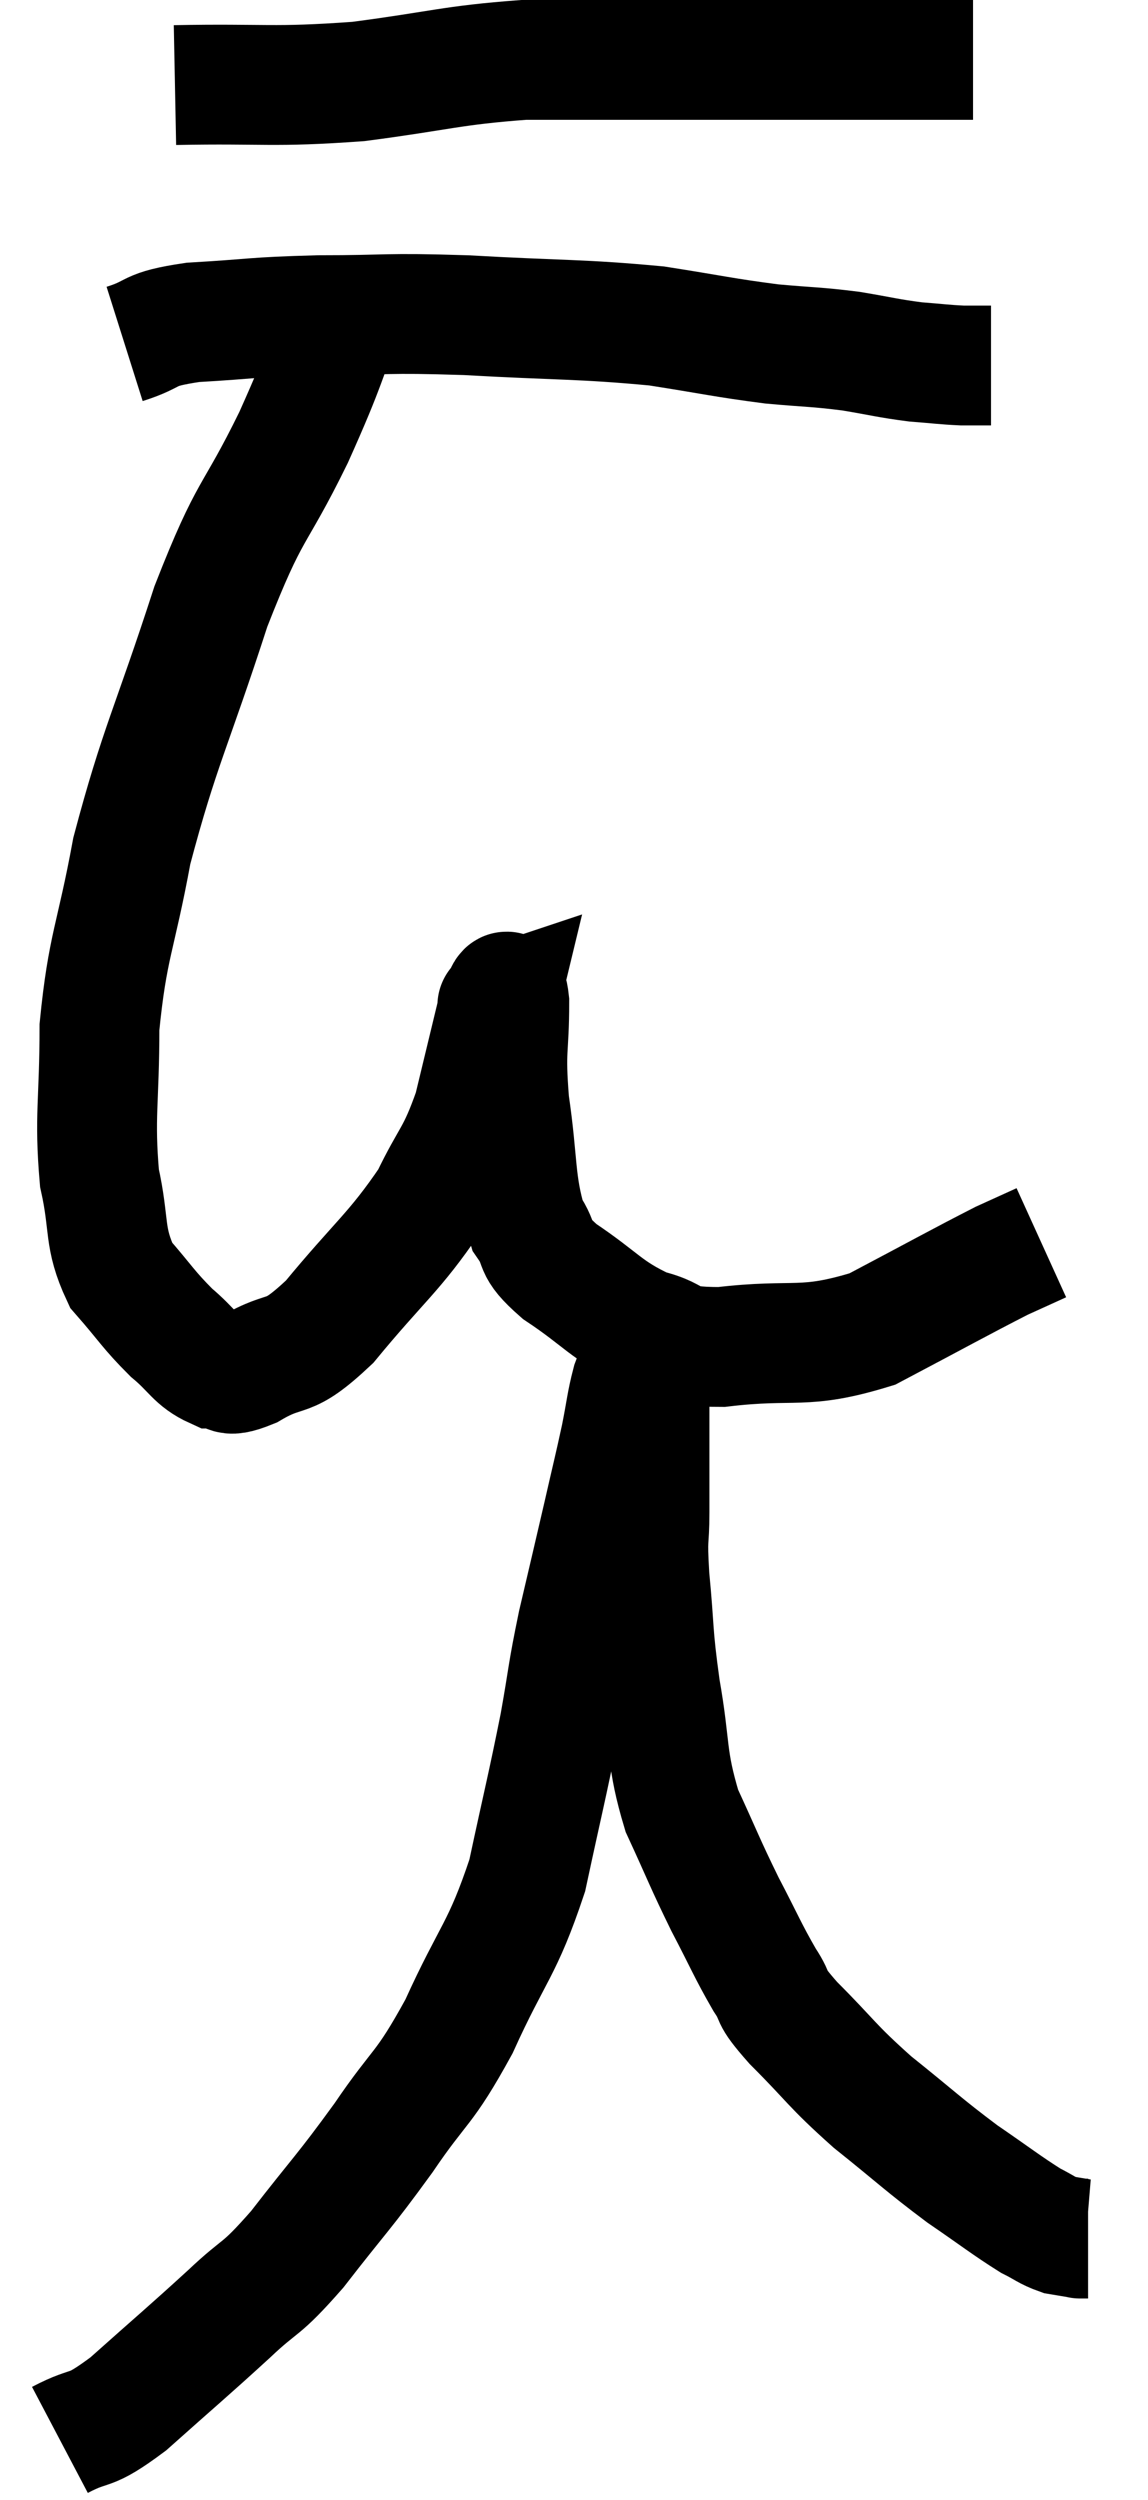 <svg xmlns="http://www.w3.org/2000/svg" viewBox="7.82 2.84 19.16 41.72" width="19.16" height="41.72"><path d="M 13.68 7.74 C 13.2 8.94, 13.305 8.835, 12.72 10.14 C 12.03 11.55, 12.015 11.235, 11.34 12.96 C 10.68 15, 10.485 15.285, 10.02 17.04 C 9.75 18.51, 9.615 18.615, 9.48 19.98 C 9.48 21.24, 9.39 21.465, 9.48 22.5 C 9.66 23.31, 9.54 23.475, 9.84 24.12 C 10.26 24.6, 10.29 24.69, 10.68 25.08 C 11.04 25.38, 11.07 25.53, 11.4 25.68 C 11.7 25.68, 11.52 25.875, 12 25.68 C 12.66 25.29, 12.57 25.605, 13.32 24.9 C 14.16 23.88, 14.4 23.745, 15 22.86 C 15.36 22.11, 15.435 22.17, 15.72 21.36 C 15.93 20.49, 16.035 20.055, 16.14 19.62 C 16.14 19.62, 16.14 19.62, 16.14 19.62 C 16.14 19.62, 16.095 19.635, 16.14 19.62 C 16.23 19.59, 16.275 19.155, 16.32 19.56 C 16.32 20.4, 16.245 20.31, 16.32 21.24 C 16.47 22.26, 16.41 22.575, 16.62 23.28 C 16.89 23.67, 16.665 23.625, 17.16 24.06 C 17.88 24.54, 17.925 24.705, 18.6 25.02 C 19.23 25.17, 18.915 25.32, 19.86 25.32 C 21.12 25.17, 21.21 25.38, 22.38 25.02 C 23.46 24.45, 23.835 24.24, 24.54 23.88 C 24.87 23.73, 25.035 23.655, 25.2 23.58 C 25.2 23.58, 25.2 23.58, 25.2 23.58 L 25.2 23.58" fill="none" stroke="black" stroke-width="2"></path><path d="M 9.9 8.58 C 10.47 8.4, 10.23 8.34, 11.04 8.22 C 12.09 8.16, 12 8.13, 13.14 8.1 C 14.37 8.1, 14.19 8.055, 15.6 8.1 C 17.19 8.19, 17.505 8.16, 18.78 8.28 C 19.74 8.43, 19.89 8.475, 20.7 8.58 C 21.36 8.64, 21.42 8.625, 22.02 8.7 C 22.56 8.79, 22.635 8.82, 23.1 8.88 C 23.49 8.91, 23.565 8.925, 23.88 8.94 L 24.36 8.94" fill="none" stroke="black" stroke-width="2"></path><path d="M 10.74 4.26 C 12.27 4.23, 12.345 4.305, 13.8 4.2 C 15.18 4.02, 15.345 3.93, 16.56 3.84 C 17.61 3.84, 17.85 3.84, 18.66 3.84 C 19.23 3.84, 19.125 3.84, 19.8 3.84 C 20.58 3.84, 20.52 3.84, 21.36 3.84 C 22.26 3.84, 22.485 3.84, 23.16 3.84 C 23.61 3.84, 23.835 3.84, 24.06 3.84 L 24.06 3.84" fill="none" stroke="black" stroke-width="2"></path><path d="M 8.82 43.56 C 9.39 43.26, 9.255 43.485, 9.96 42.96 C 10.8 42.21, 10.935 42.105, 11.64 41.46 C 12.21 40.92, 12.135 41.115, 12.78 40.38 C 13.5 39.45, 13.545 39.45, 14.22 38.52 C 14.85 37.59, 14.88 37.755, 15.48 36.66 C 16.05 35.4, 16.2 35.4, 16.62 34.14 C 16.89 32.88, 16.95 32.67, 17.16 31.62 C 17.31 30.78, 17.28 30.81, 17.46 29.94 C 17.67 29.04, 17.7 28.92, 17.88 28.14 C 18.03 27.48, 18.06 27.375, 18.18 26.82 C 18.27 26.37, 18.27 26.265, 18.36 25.92 C 18.45 25.68, 18.495 25.56, 18.54 25.44 C 18.54 25.44, 18.54 25.44, 18.54 25.44 C 18.54 25.44, 18.54 25.44, 18.54 25.44 C 18.54 25.44, 18.51 25.245, 18.54 25.44 C 18.6 25.83, 18.63 25.56, 18.66 26.22 C 18.66 27.15, 18.66 27.345, 18.66 28.08 C 18.66 28.62, 18.615 28.425, 18.66 29.16 C 18.75 30.09, 18.705 30.045, 18.84 31.02 C 19.02 32.04, 18.93 32.16, 19.2 33.06 C 19.56 33.84, 19.575 33.915, 19.92 34.62 C 20.25 35.25, 20.295 35.385, 20.58 35.88 C 20.82 36.24, 20.61 36.09, 21.06 36.6 C 21.72 37.26, 21.675 37.29, 22.38 37.92 C 23.13 38.52, 23.22 38.625, 23.88 39.12 C 24.45 39.51, 24.615 39.645, 25.02 39.9 C 25.26 40.02, 25.29 40.065, 25.5 40.14 C 25.68 40.17, 25.77 40.185, 25.86 40.2 C 25.86 40.2, 25.83 40.2, 25.86 40.2 L 25.98 40.2" fill="none" stroke="black" stroke-width="2"></path></svg>